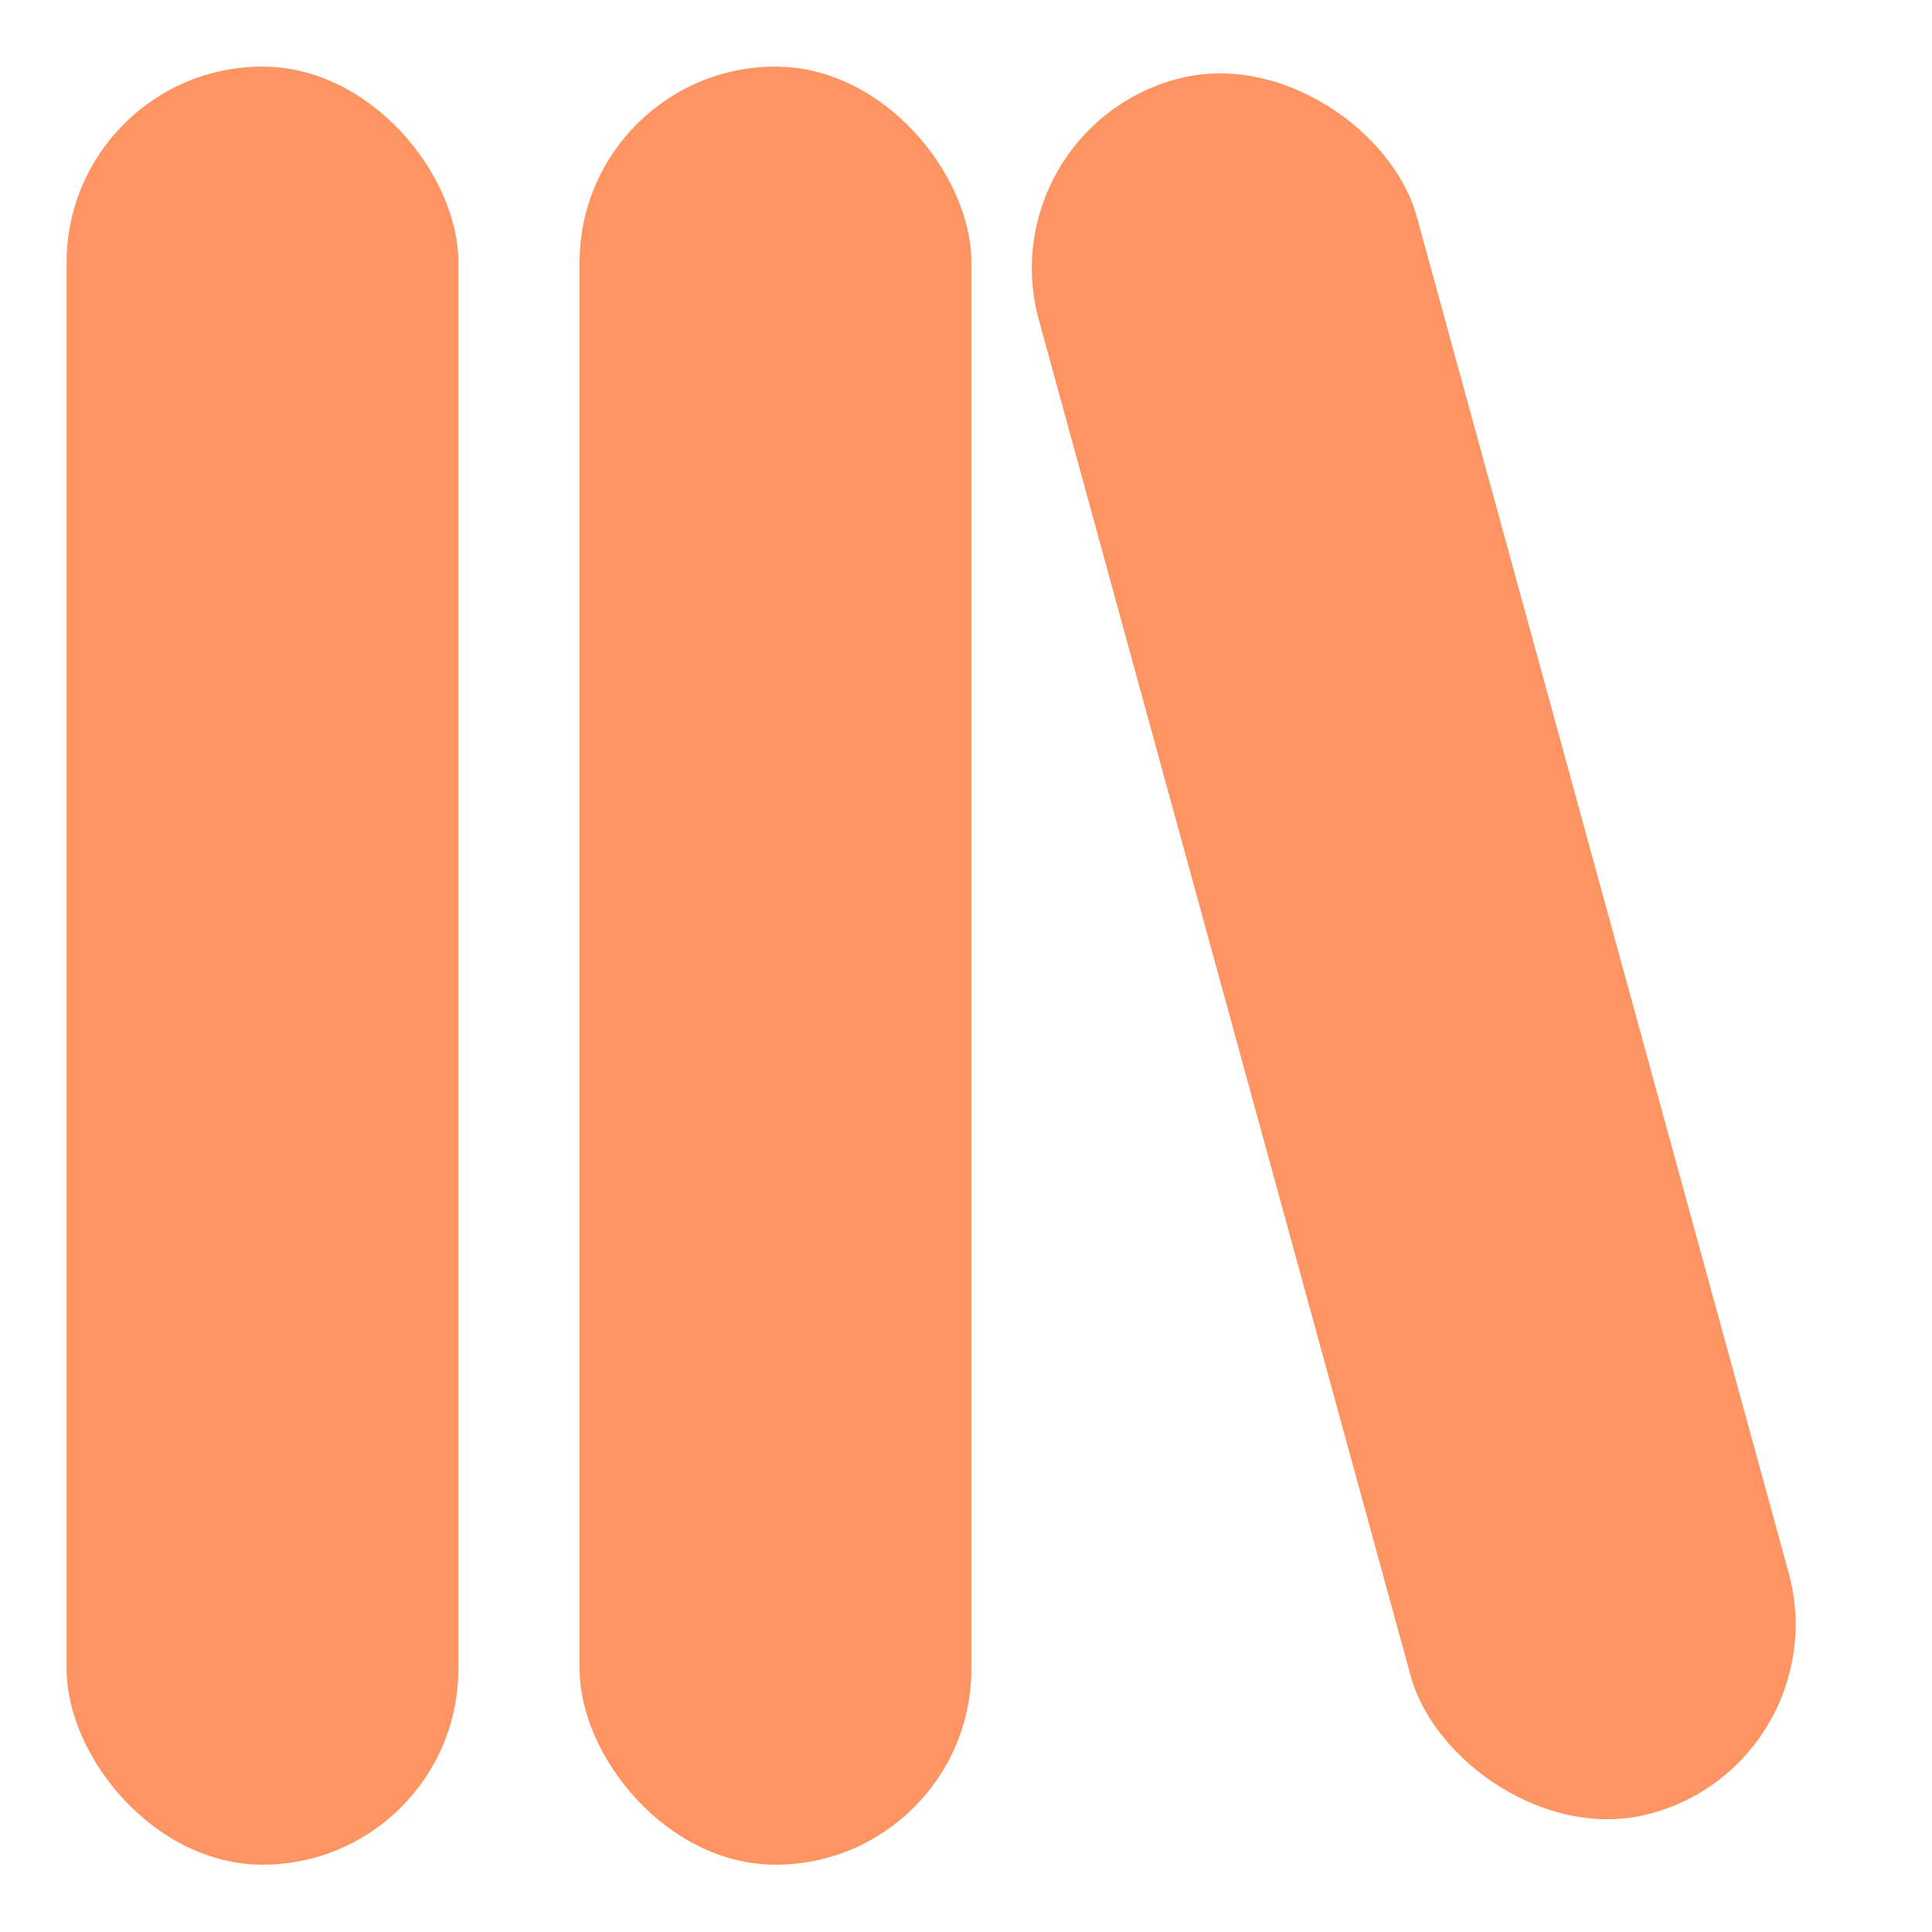 <svg width="19" height="19" viewBox="0 0 19 19" fill="none" xmlns="http://www.w3.org/2000/svg">
<rect x="0.655" y="0.655" width="3.853" height="17.683" rx="1.926" fill="#FF9463"/>
<rect x="5.7" y="0.655" width="3.853" height="17.683" rx="1.926" fill="#FF9463"/>
<rect x="9.707" y="1.289" width="3.853" height="17.683" rx="1.926" transform="rotate(-15.335 9.707 1.289)" fill="#FF9463"/>
</svg>
